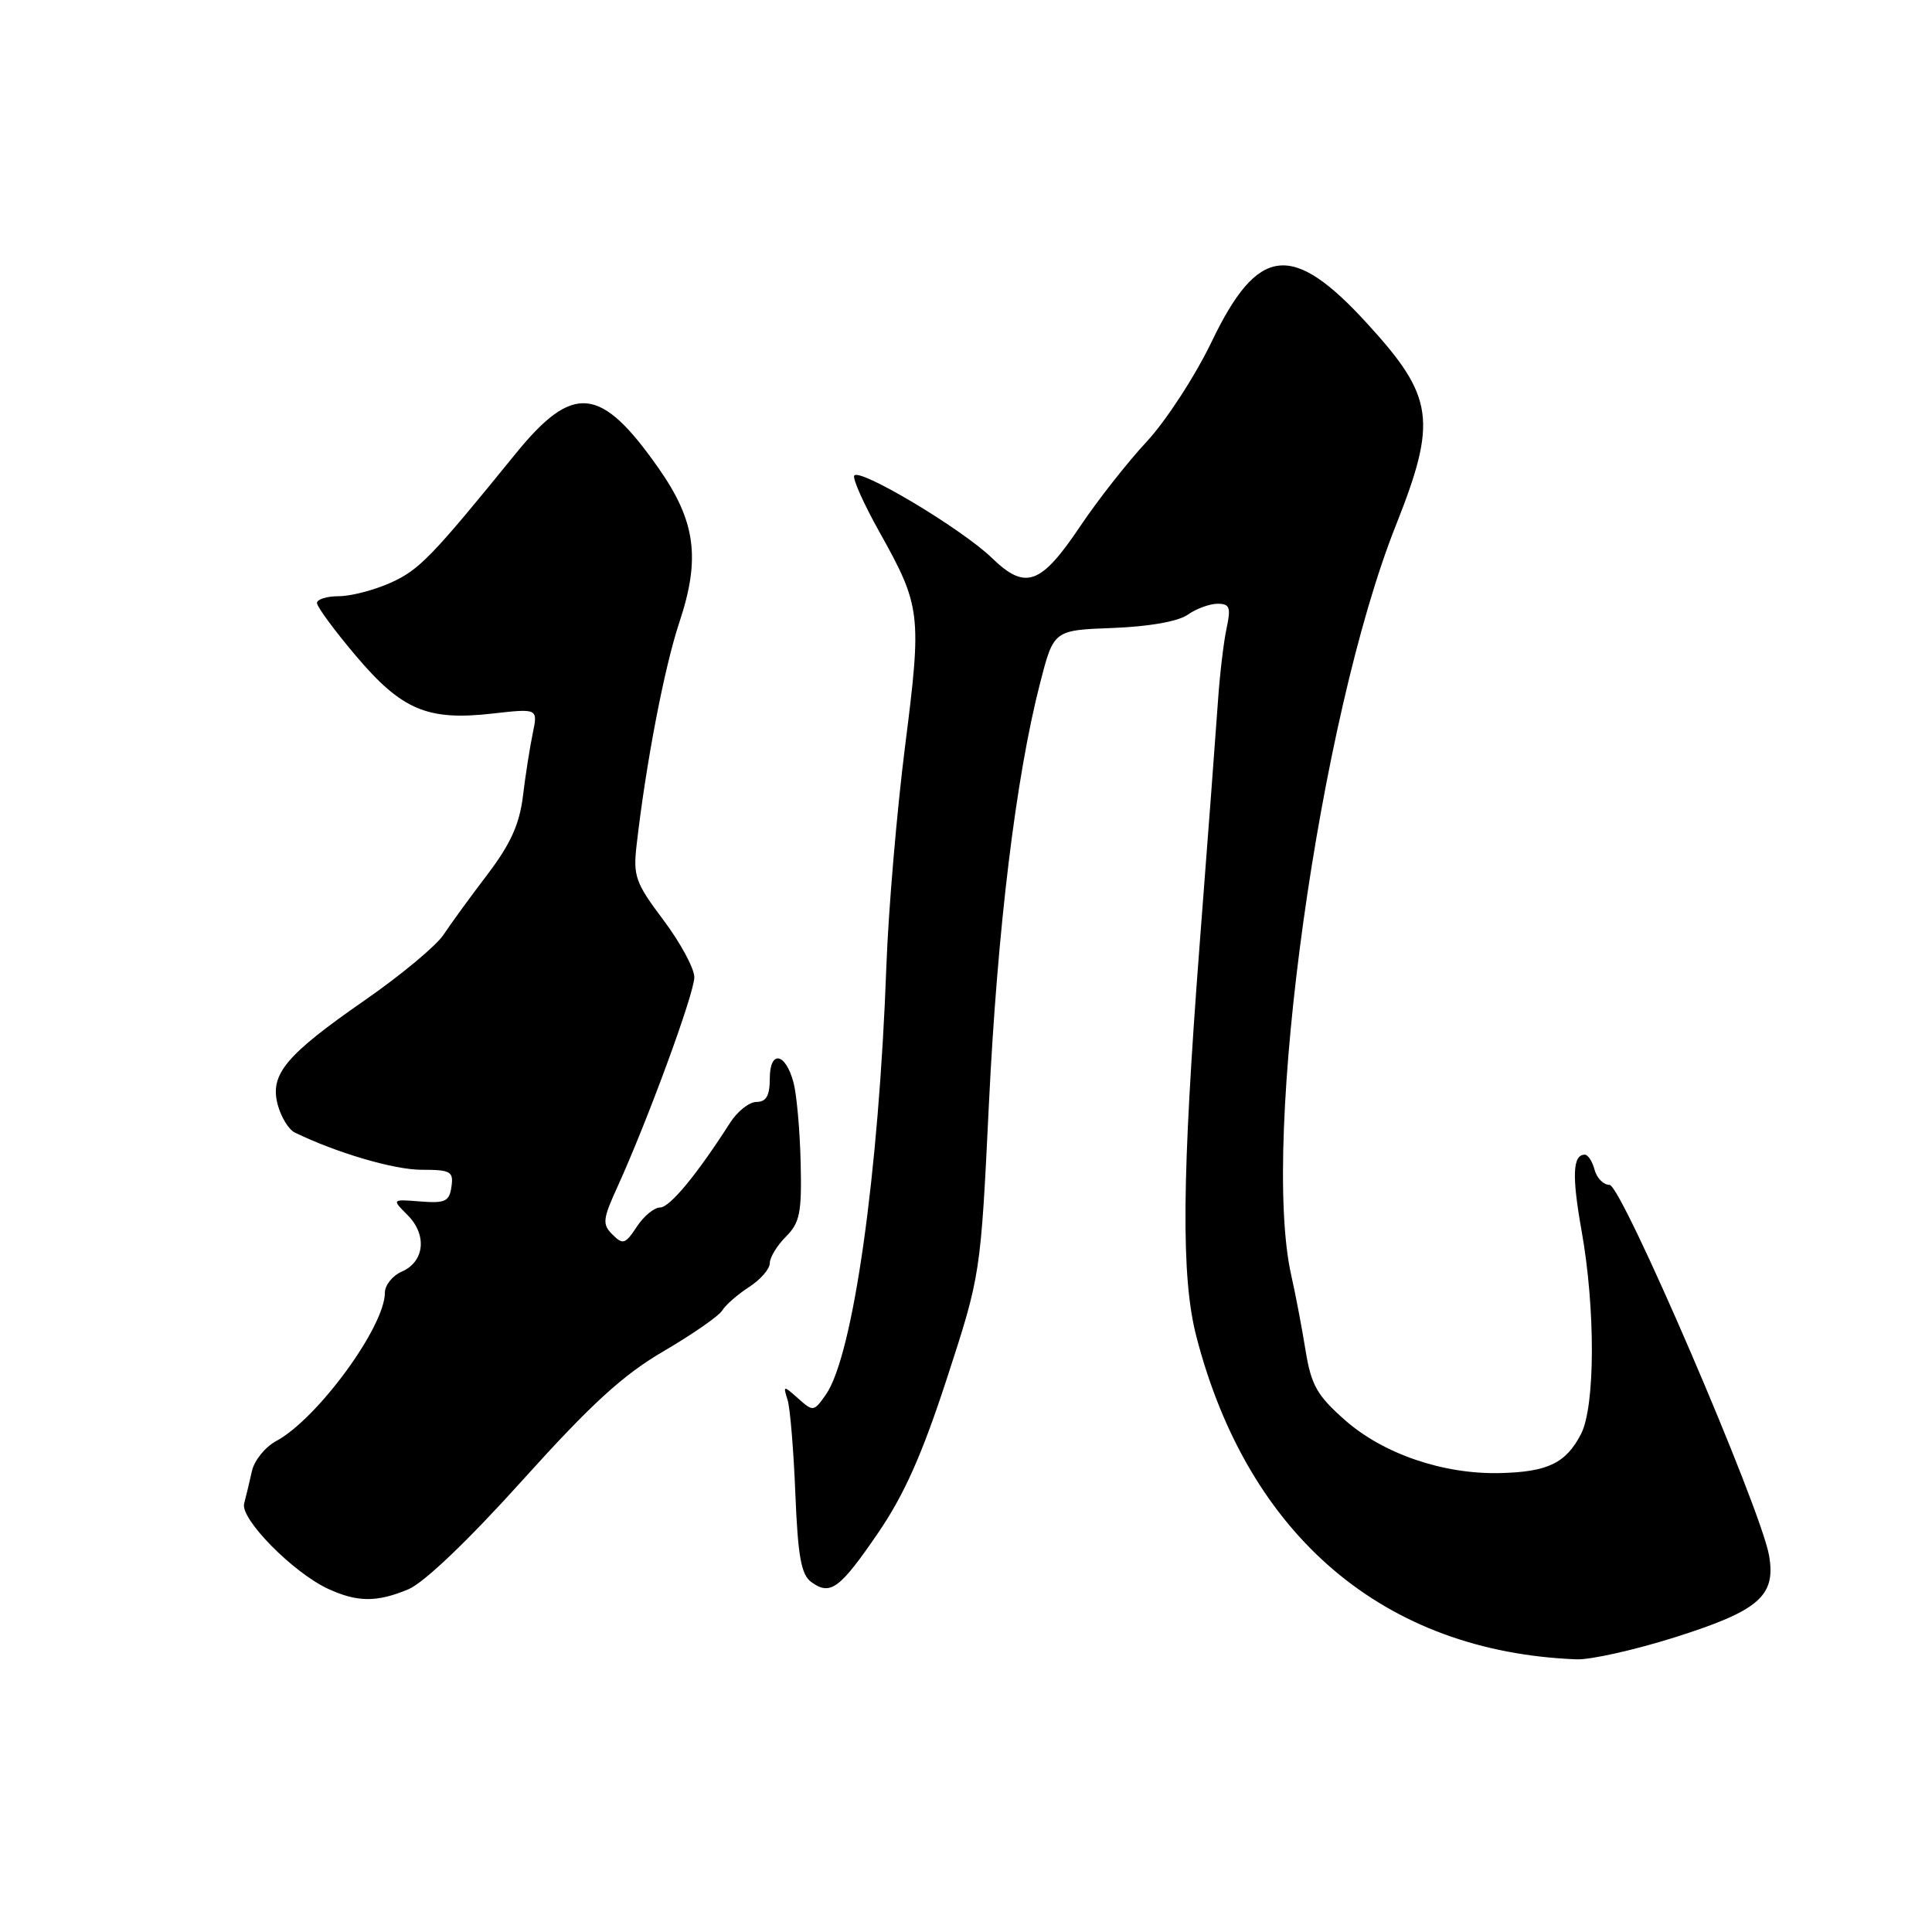 <?xml version="1.0" encoding="UTF-8" standalone="no"?>
<!DOCTYPE svg PUBLIC "-//W3C//DTD SVG 1.1//EN" "http://www.w3.org/Graphics/SVG/1.1/DTD/svg11.dtd" >
<svg xmlns="http://www.w3.org/2000/svg" xmlns:xlink="http://www.w3.org/1999/xlink" version="1.1" viewBox="0 0 256 256">
 <g >
 <path fill="currentColor"
d=" M 221.90 216.96 C 233.10 213.42 235.34 211.47 234.41 206.11 C 233.31 199.83 214.88 157.00 213.27 157.00 C 212.47 157.00 211.58 156.10 211.29 155.00 C 211.00 153.90 210.42 153.00 209.99 153.00 C 208.39 153.00 208.27 155.80 209.56 163.04 C 211.42 173.43 211.38 186.36 209.49 190.02 C 207.49 193.88 205.09 195.04 198.76 195.19 C 191.23 195.37 183.27 192.64 178.19 188.15 C 174.51 184.90 173.74 183.54 172.99 178.92 C 172.51 175.94 171.66 171.47 171.10 169.00 C 167.04 150.98 174.82 95.12 184.95 69.64 C 190.48 55.71 190.03 52.57 181.17 42.88 C 171.21 31.98 166.69 32.50 160.55 45.28 C 158.38 49.80 154.51 55.75 151.96 58.50 C 149.40 61.25 145.45 66.28 143.17 69.68 C 137.91 77.52 135.89 78.25 131.43 73.93 C 127.40 70.03 113.63 61.82 113.18 63.05 C 113.00 63.53 114.49 66.84 116.48 70.40 C 122.04 80.34 122.16 81.31 119.93 98.85 C 118.84 107.46 117.72 120.58 117.45 128.00 C 116.45 155.55 113.04 179.66 109.42 184.81 C 107.84 187.06 107.74 187.07 105.77 185.31 C 103.79 183.55 103.75 183.56 104.36 185.50 C 104.70 186.60 105.16 192.20 105.39 197.95 C 105.73 206.27 106.16 208.64 107.50 209.63 C 110.03 211.47 111.27 210.55 116.38 203.08 C 119.83 198.02 122.19 192.72 125.49 182.59 C 129.94 168.92 129.94 168.92 131.04 146.21 C 132.17 123.02 134.60 103.00 137.82 90.50 C 139.62 83.50 139.62 83.50 147.46 83.21 C 152.26 83.02 156.09 82.35 157.37 81.46 C 158.51 80.65 160.30 80.00 161.34 80.00 C 162.95 80.00 163.12 80.48 162.53 83.25 C 162.14 85.04 161.62 89.42 161.38 93.00 C 161.13 96.58 160.05 111.04 158.96 125.15 C 156.59 156.15 156.48 169.21 158.53 177.12 C 165.39 203.57 183.43 218.89 208.90 219.87 C 210.76 219.94 216.61 218.63 221.90 216.96 Z  M 54.13 210.58 C 56.19 209.71 62.08 204.09 69.25 196.12 C 78.39 185.98 82.55 182.18 87.97 179.02 C 91.79 176.78 95.28 174.36 95.71 173.63 C 96.15 172.91 97.74 171.52 99.25 170.54 C 100.76 169.57 102.00 168.15 102.00 167.38 C 102.00 166.62 102.96 165.04 104.14 163.86 C 105.99 162.01 106.25 160.70 106.09 154.00 C 105.99 149.76 105.56 145.01 105.15 143.46 C 104.08 139.45 102.00 139.10 102.00 142.92 C 102.00 145.18 101.54 146.00 100.25 146.01 C 99.29 146.01 97.71 147.25 96.75 148.76 C 92.34 155.65 88.75 160.00 87.46 160.00 C 86.68 160.00 85.29 161.15 84.37 162.56 C 82.86 164.86 82.53 164.96 81.16 163.59 C 79.79 162.22 79.85 161.57 81.81 157.28 C 85.85 148.39 92.00 131.63 92.00 129.49 C 92.00 128.32 90.16 124.92 87.92 121.93 C 84.21 117.00 83.88 116.09 84.35 112.00 C 85.60 101.09 88.03 88.41 90.04 82.39 C 92.85 73.93 92.17 69.00 87.20 61.95 C 79.58 51.10 75.94 50.75 68.32 60.12 C 57.20 73.81 55.54 75.53 51.75 77.22 C 49.57 78.20 46.48 79.00 44.89 79.00 C 43.30 79.00 42.00 79.41 42.00 79.90 C 42.00 80.40 44.31 83.53 47.13 86.87 C 53.23 94.08 56.63 95.53 65.25 94.55 C 71.28 93.87 71.28 93.87 70.59 97.18 C 70.21 99.01 69.62 102.75 69.29 105.50 C 68.83 109.24 67.64 111.85 64.59 115.87 C 62.34 118.82 59.72 122.42 58.76 123.87 C 57.81 125.31 53.13 129.21 48.36 132.52 C 37.83 139.83 35.71 142.37 36.81 146.42 C 37.25 148.03 38.25 149.67 39.05 150.06 C 44.54 152.74 52.20 155.00 55.84 155.00 C 59.73 155.00 60.11 155.22 59.82 157.25 C 59.54 159.20 58.99 159.46 55.70 159.20 C 51.90 158.90 51.90 158.90 54.01 161.01 C 56.62 163.62 56.26 167.17 53.25 168.49 C 52.01 169.03 51.00 170.29 51.00 171.28 C 51.00 175.80 42.04 188.03 36.59 190.95 C 35.14 191.73 33.69 193.52 33.38 194.93 C 33.07 196.35 32.60 198.28 32.35 199.23 C 31.80 201.25 38.85 208.40 43.50 210.54 C 47.37 212.32 49.96 212.33 54.13 210.58 Z "/>
</g>
</svg>
